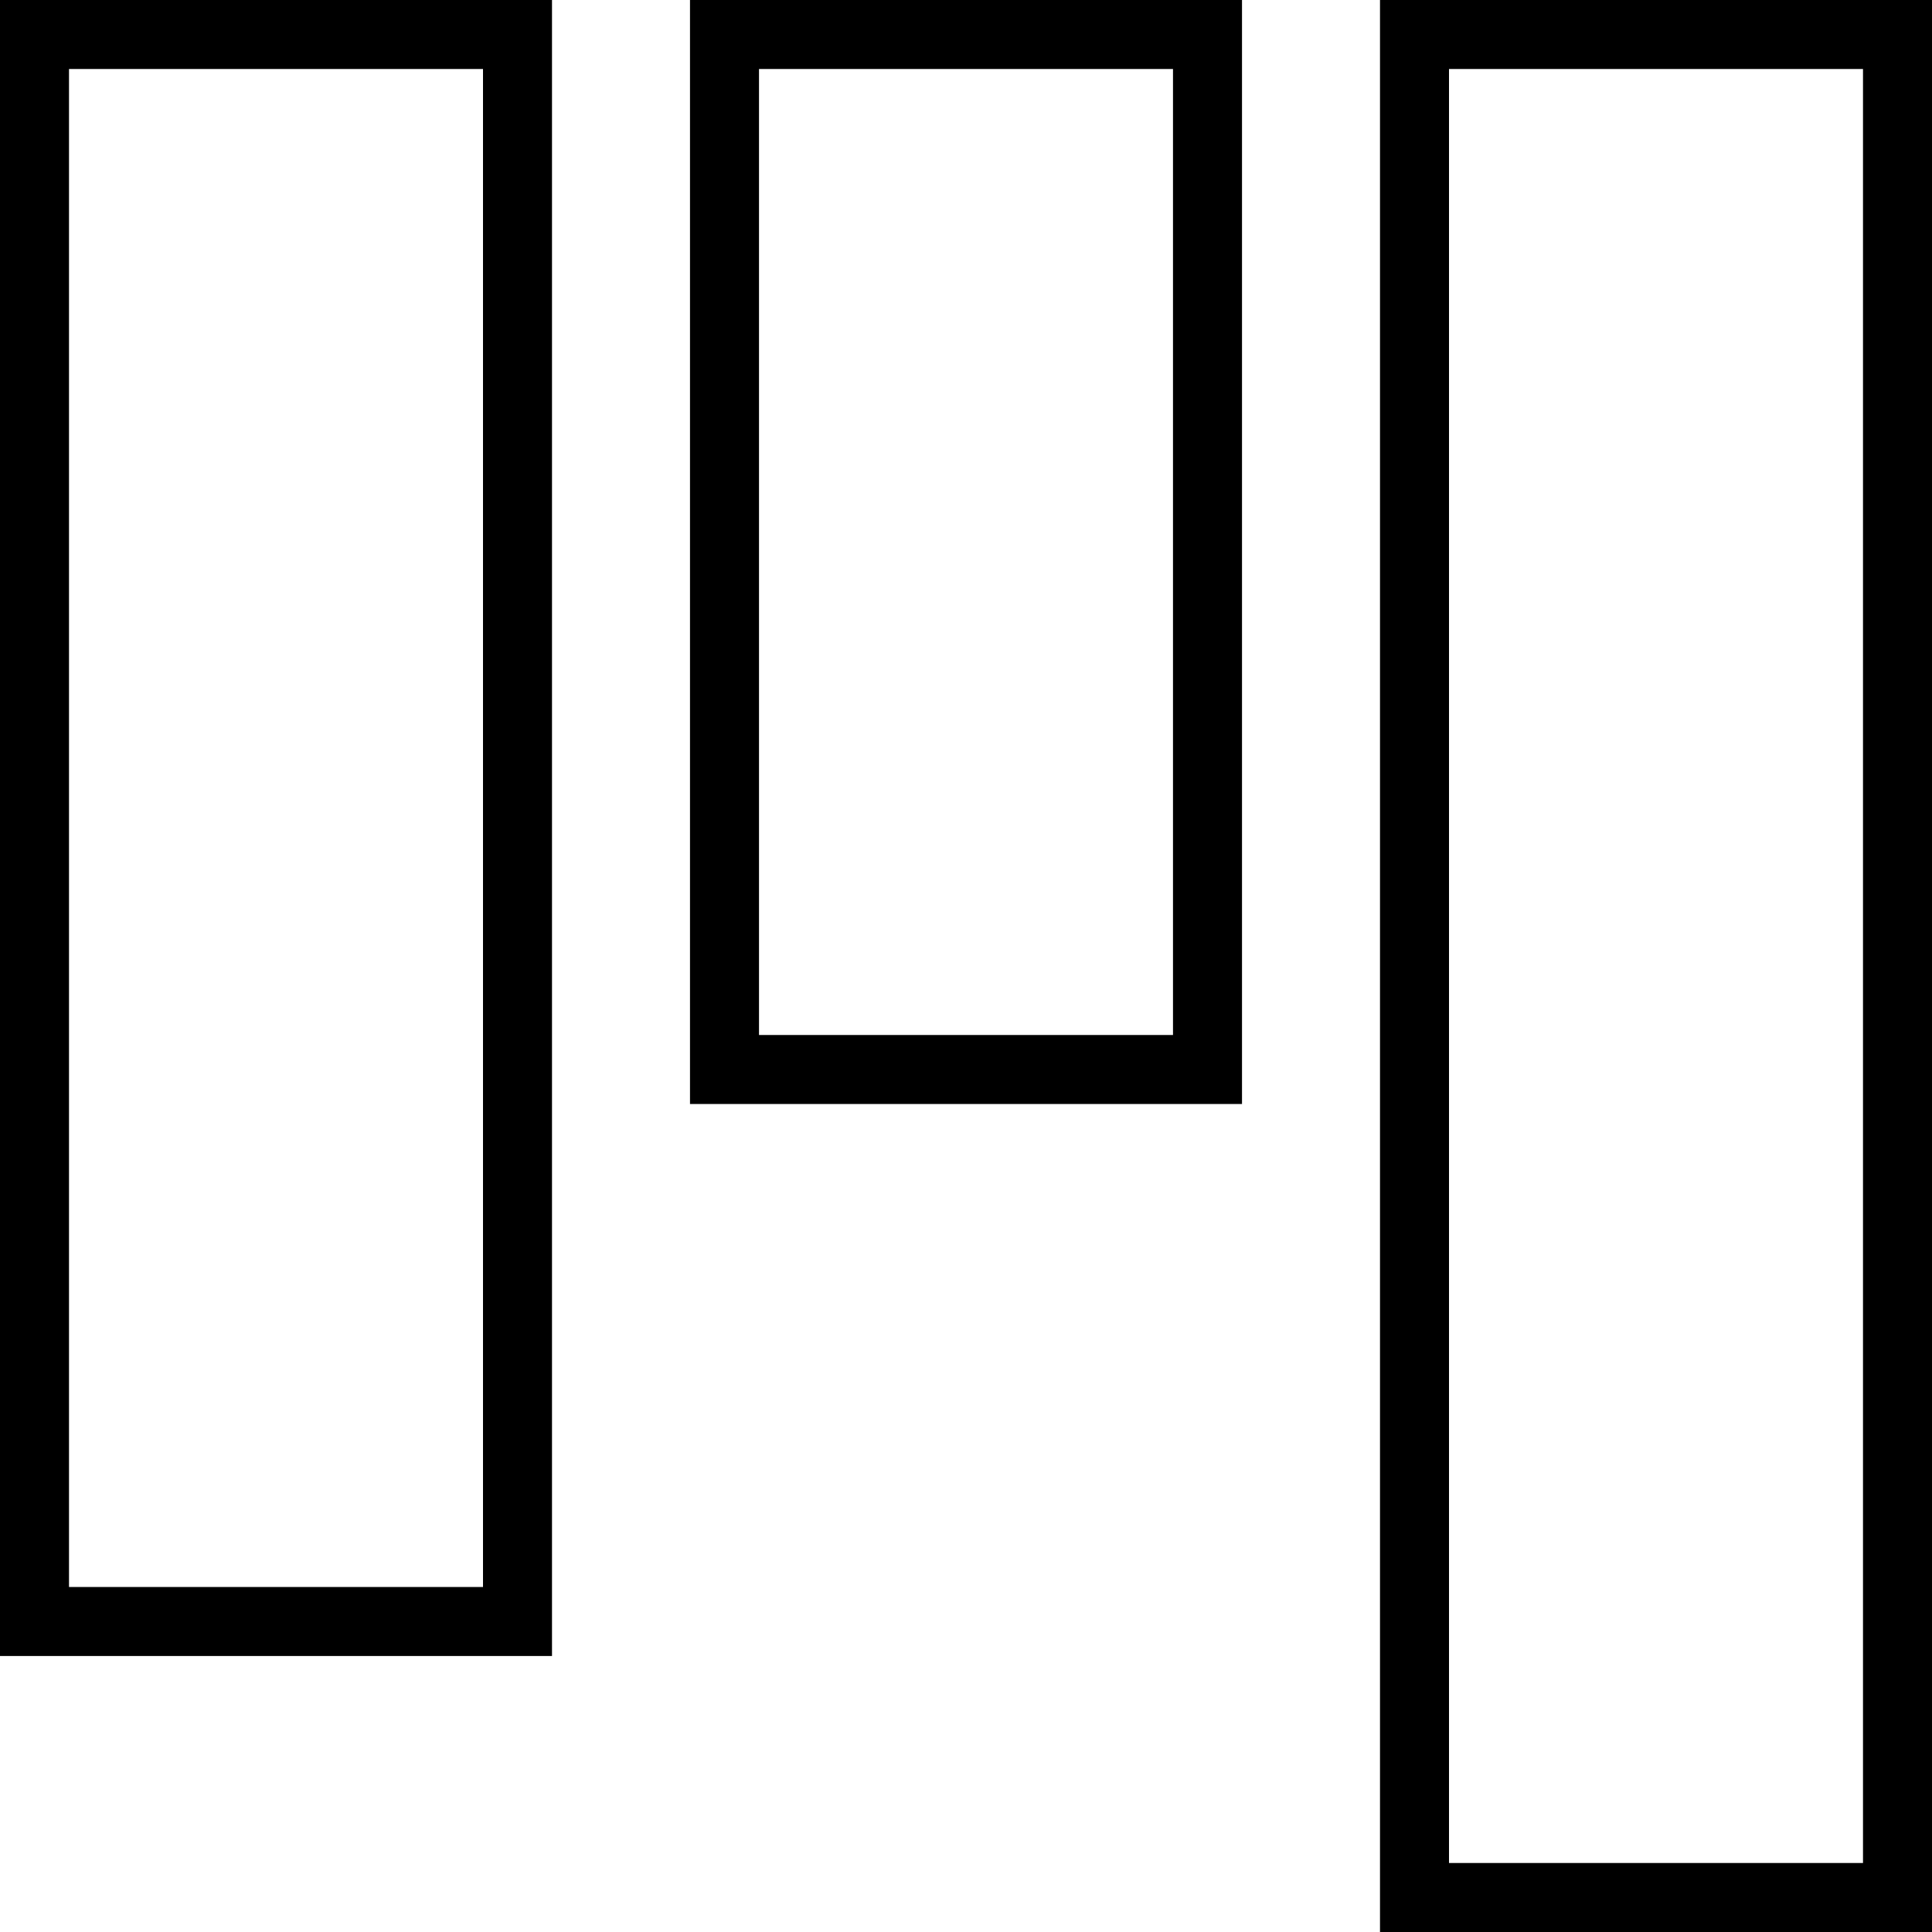 <svg xmlns="http://www.w3.org/2000/svg" viewBox="0 0 448 448">
  <path d="M 336 432 L 336 16 L 336 432 L 336 16 L 432 16 L 432 16 L 432 432 L 432 432 L 336 432 L 336 432 Z M 320 448 L 336 448 L 320 448 L 448 448 L 448 432 L 448 432 L 448 16 L 448 16 L 448 0 L 448 0 L 432 0 L 320 0 L 320 16 L 320 16 L 320 432 L 320 432 L 320 448 L 320 448 Z M 112 368 L 16 368 L 112 368 L 16 368 L 16 16 L 16 16 L 112 16 L 112 16 L 112 368 L 112 368 Z M 16 384 L 112 384 L 16 384 L 128 384 L 128 368 L 128 368 L 128 16 L 128 16 L 128 0 L 128 0 L 112 0 L 0 0 L 0 16 L 0 16 L 0 368 L 0 368 L 0 384 L 0 384 L 16 384 L 16 384 Z M 272 240 L 176 240 L 272 240 L 176 240 L 176 16 L 176 16 L 272 16 L 272 16 L 272 240 L 272 240 Z M 176 256 L 272 256 L 176 256 L 288 256 L 288 240 L 288 240 L 288 16 L 288 16 L 288 0 L 288 0 L 272 0 L 160 0 L 160 16 L 160 16 L 160 240 L 160 240 L 160 256 L 160 256 L 176 256 L 176 256 Z" />
</svg>